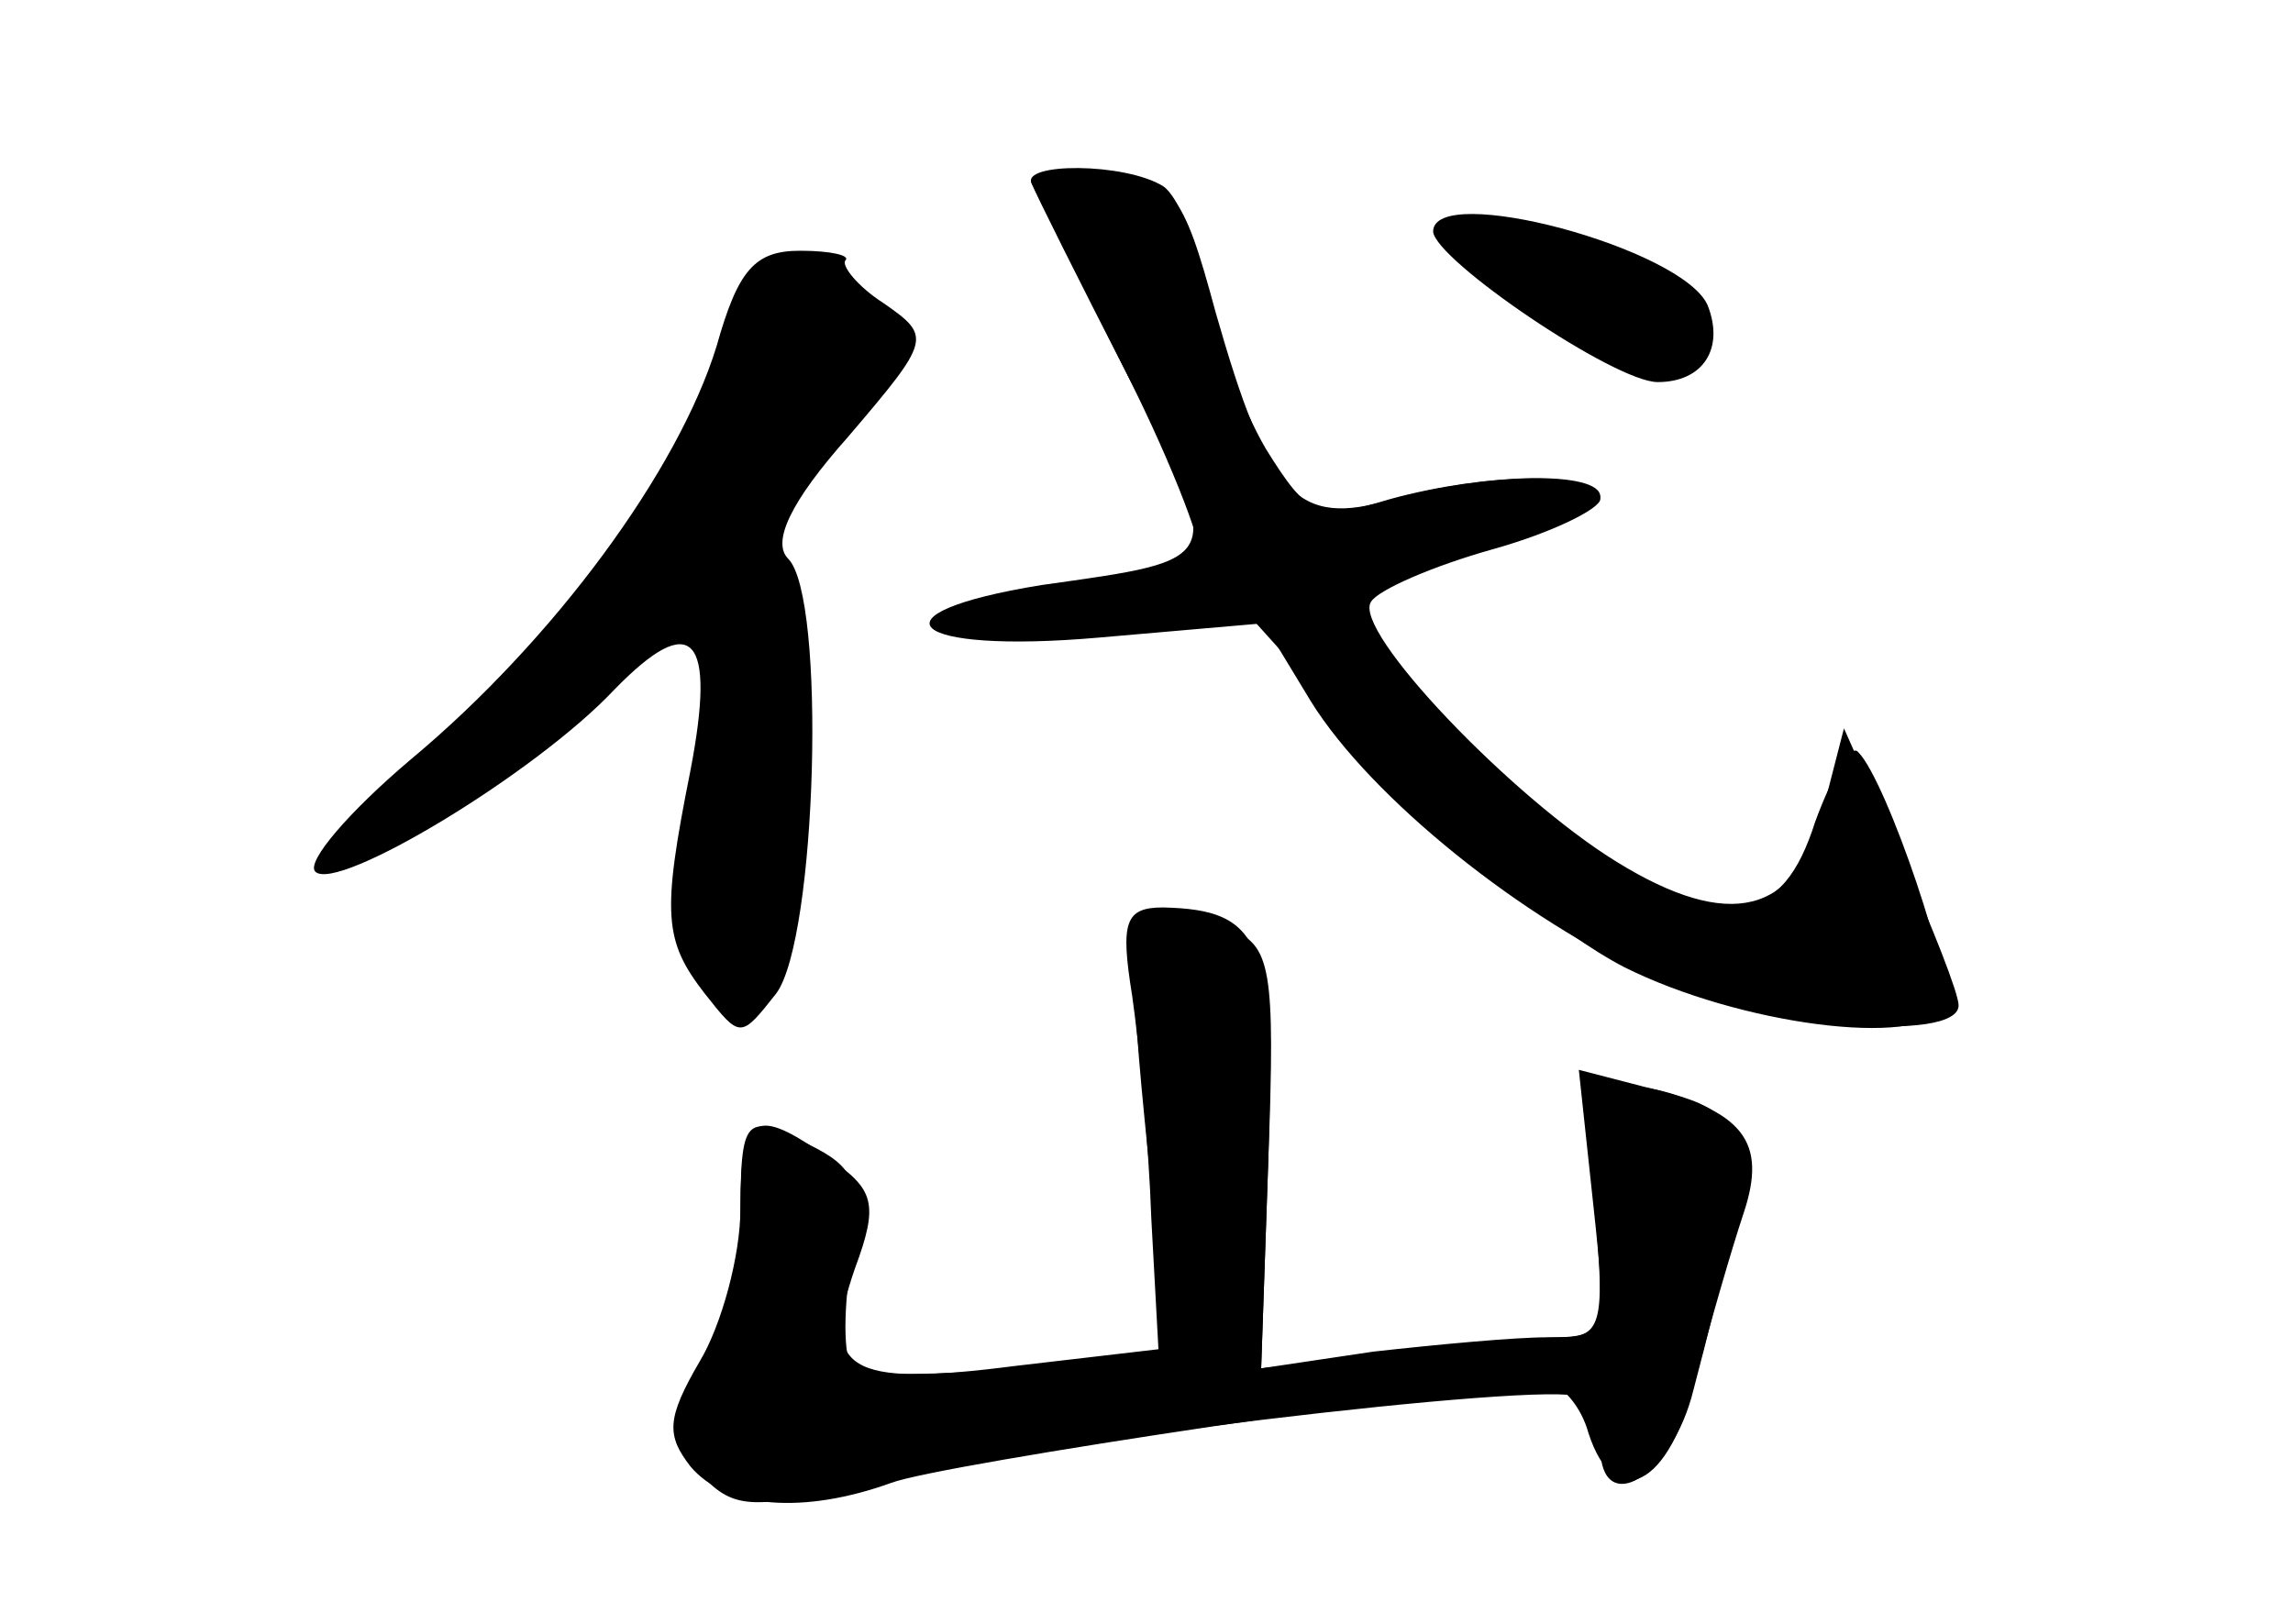 <?xml version="1.0" standalone="no"?>
<!DOCTYPE svg PUBLIC "-//W3C//DTD SVG 20010904//EN"
 "http://www.w3.org/TR/2001/REC-SVG-20010904/DTD/svg10.dtd">
<svg version="1.0" xmlns="http://www.w3.org/2000/svg"
 width="96pt" height="68pt" viewBox="0 0 96 68"
 preserveAspectRatio="xMidYMid meet">
<g transform="translate(0,68) scale(0.1,-0.1)" fill="#000000" stroke="none">
<g id="part-0" class="char-part">
  <path d="M432 603 c2 -5 20 -41 40 -80 20 -40 33 -75 30 -77 -4 -2 -31 -7 -60
-11 -75 -10 -56 -29 22 -21 l61 6 54 -60 c30 -35 74 -71 101 -85 48 -24 123
-34 134 -17 5 9 -24 95 -36 107 -3 4 -11 -10 -18 -29 -14 -44 -36 -46 -96 -11
-42 25 -107 93 -99 105 2 3 27 12 54 20 28 7 51 17 51 22 0 11 -48 10 -88 -1
-30 -9 -34 -8 -52 21 -10 17 -21 47 -25 67 -4 20 -12 39 -18 43 -16 10 -60 10
-55 1z"/>
  <path d="M600 583 c1 -12 76 -63 94 -63 19 0 28 14 21 32 -10 24 -115 52 -115
31z"/>
  <path d="M300 535 c-16 -52 -68 -123 -128 -173 -26 -22 -44 -43 -40 -47 9 -9
92 41 125 76 33 34 43 23 32 -34 -12 -60 -11 -71 6 -93 15 -19 15 -19 30 0 17
23 21 166 5 182 -7 7 1 24 25 51 35 41 35 42 15 56 -11 7 -18 16 -16 18 2 2
-6 4 -19 4 -19 0 -26 -8 -35 -40z"/>
  <path d="M476 248 c2 -29 7 -72 9 -94 l4 -41 -62 -6 c-34 -3 -65 -3 -69 -1 -5
3 -5 23 -2 44 5 32 3 40 -14 49 -31 16 -32 15 -32 -32 0 -23 -7 -53 -16 -66
-15 -21 -15 -24 0 -39 13 -14 22 -14 63 -4 65 17 292 44 304 37 5 -4 9 -13 9
-21 0 -30 30 -13 39 24 25 95 25 111 0 121 -39 14 -46 5 -41 -49 4 -44 2 -50
-14 -50 -11 0 -43 -3 -72 -7 l-54 -6 3 88 c3 80 1 89 -16 96 -40 16 -44 11
-39 -43z"/>
</g>
<g id="part-1" class="char-part">
  <path d="M310 554 c0 -34 -37 -91 -104 -161 -37 -40 -65 -73 -61 -73 10 0 111
69 125 85 7 8 16 15 21 15 11 0 10 -54 0 -90 -9 -28 7 -72 23 -67 15 5 24 157
12 179 -8 13 -3 26 22 57 l32 40 -22 15 c-29 20 -48 20 -48 0z"/>
</g>
<g id="part-2" class="char-part">
  <path d="M432 603 c2 -4 20 -40 40 -80 41 -79 42 -77 -36 -88 -74 -12 -56 -29
24 -22 l69 6 20 -33 c25 -40 88 -91 144 -116 43 -20 127 -27 127 -11 0 5 -11
33 -24 62 l-24 54 -9 -35 c-11 -43 -39 -50 -86 -21 -44 27 -111 97 -103 109 3
5 26 15 51 22 25 7 45 17 45 21 0 12 -47 11 -87 0 -40 -12 -52 1 -74 78 -14
52 -18 56 -48 59 -18 2 -31 0 -29 -5z"/>
</g>
<g id="part-3" class="char-part">
  <path d="M474 263 c3 -21 7 -63 8 -93 l3 -55 -60 -7 c-70 -9 -82 -2 -67 41 10
27 8 33 -11 46 -31 22 -37 19 -37 -21 0 -20 -8 -49 -17 -64 -14 -24 -14 -31
-4 -44 15 -18 48 -20 84 -7 21 8 243 41 276 41 5 0 13 -9 16 -20 11 -34 34
-23 45 23 6 23 15 54 20 69 10 30 0 43 -42 53 l-27 7 6 -56 c6 -55 5 -56 -19
-56 -14 0 -46 -3 -73 -6 l-47 -7 3 87 c3 92 -3 105 -44 106 -16 0 -18 -6 -13
-37z"/>
</g>
</g>
</svg>